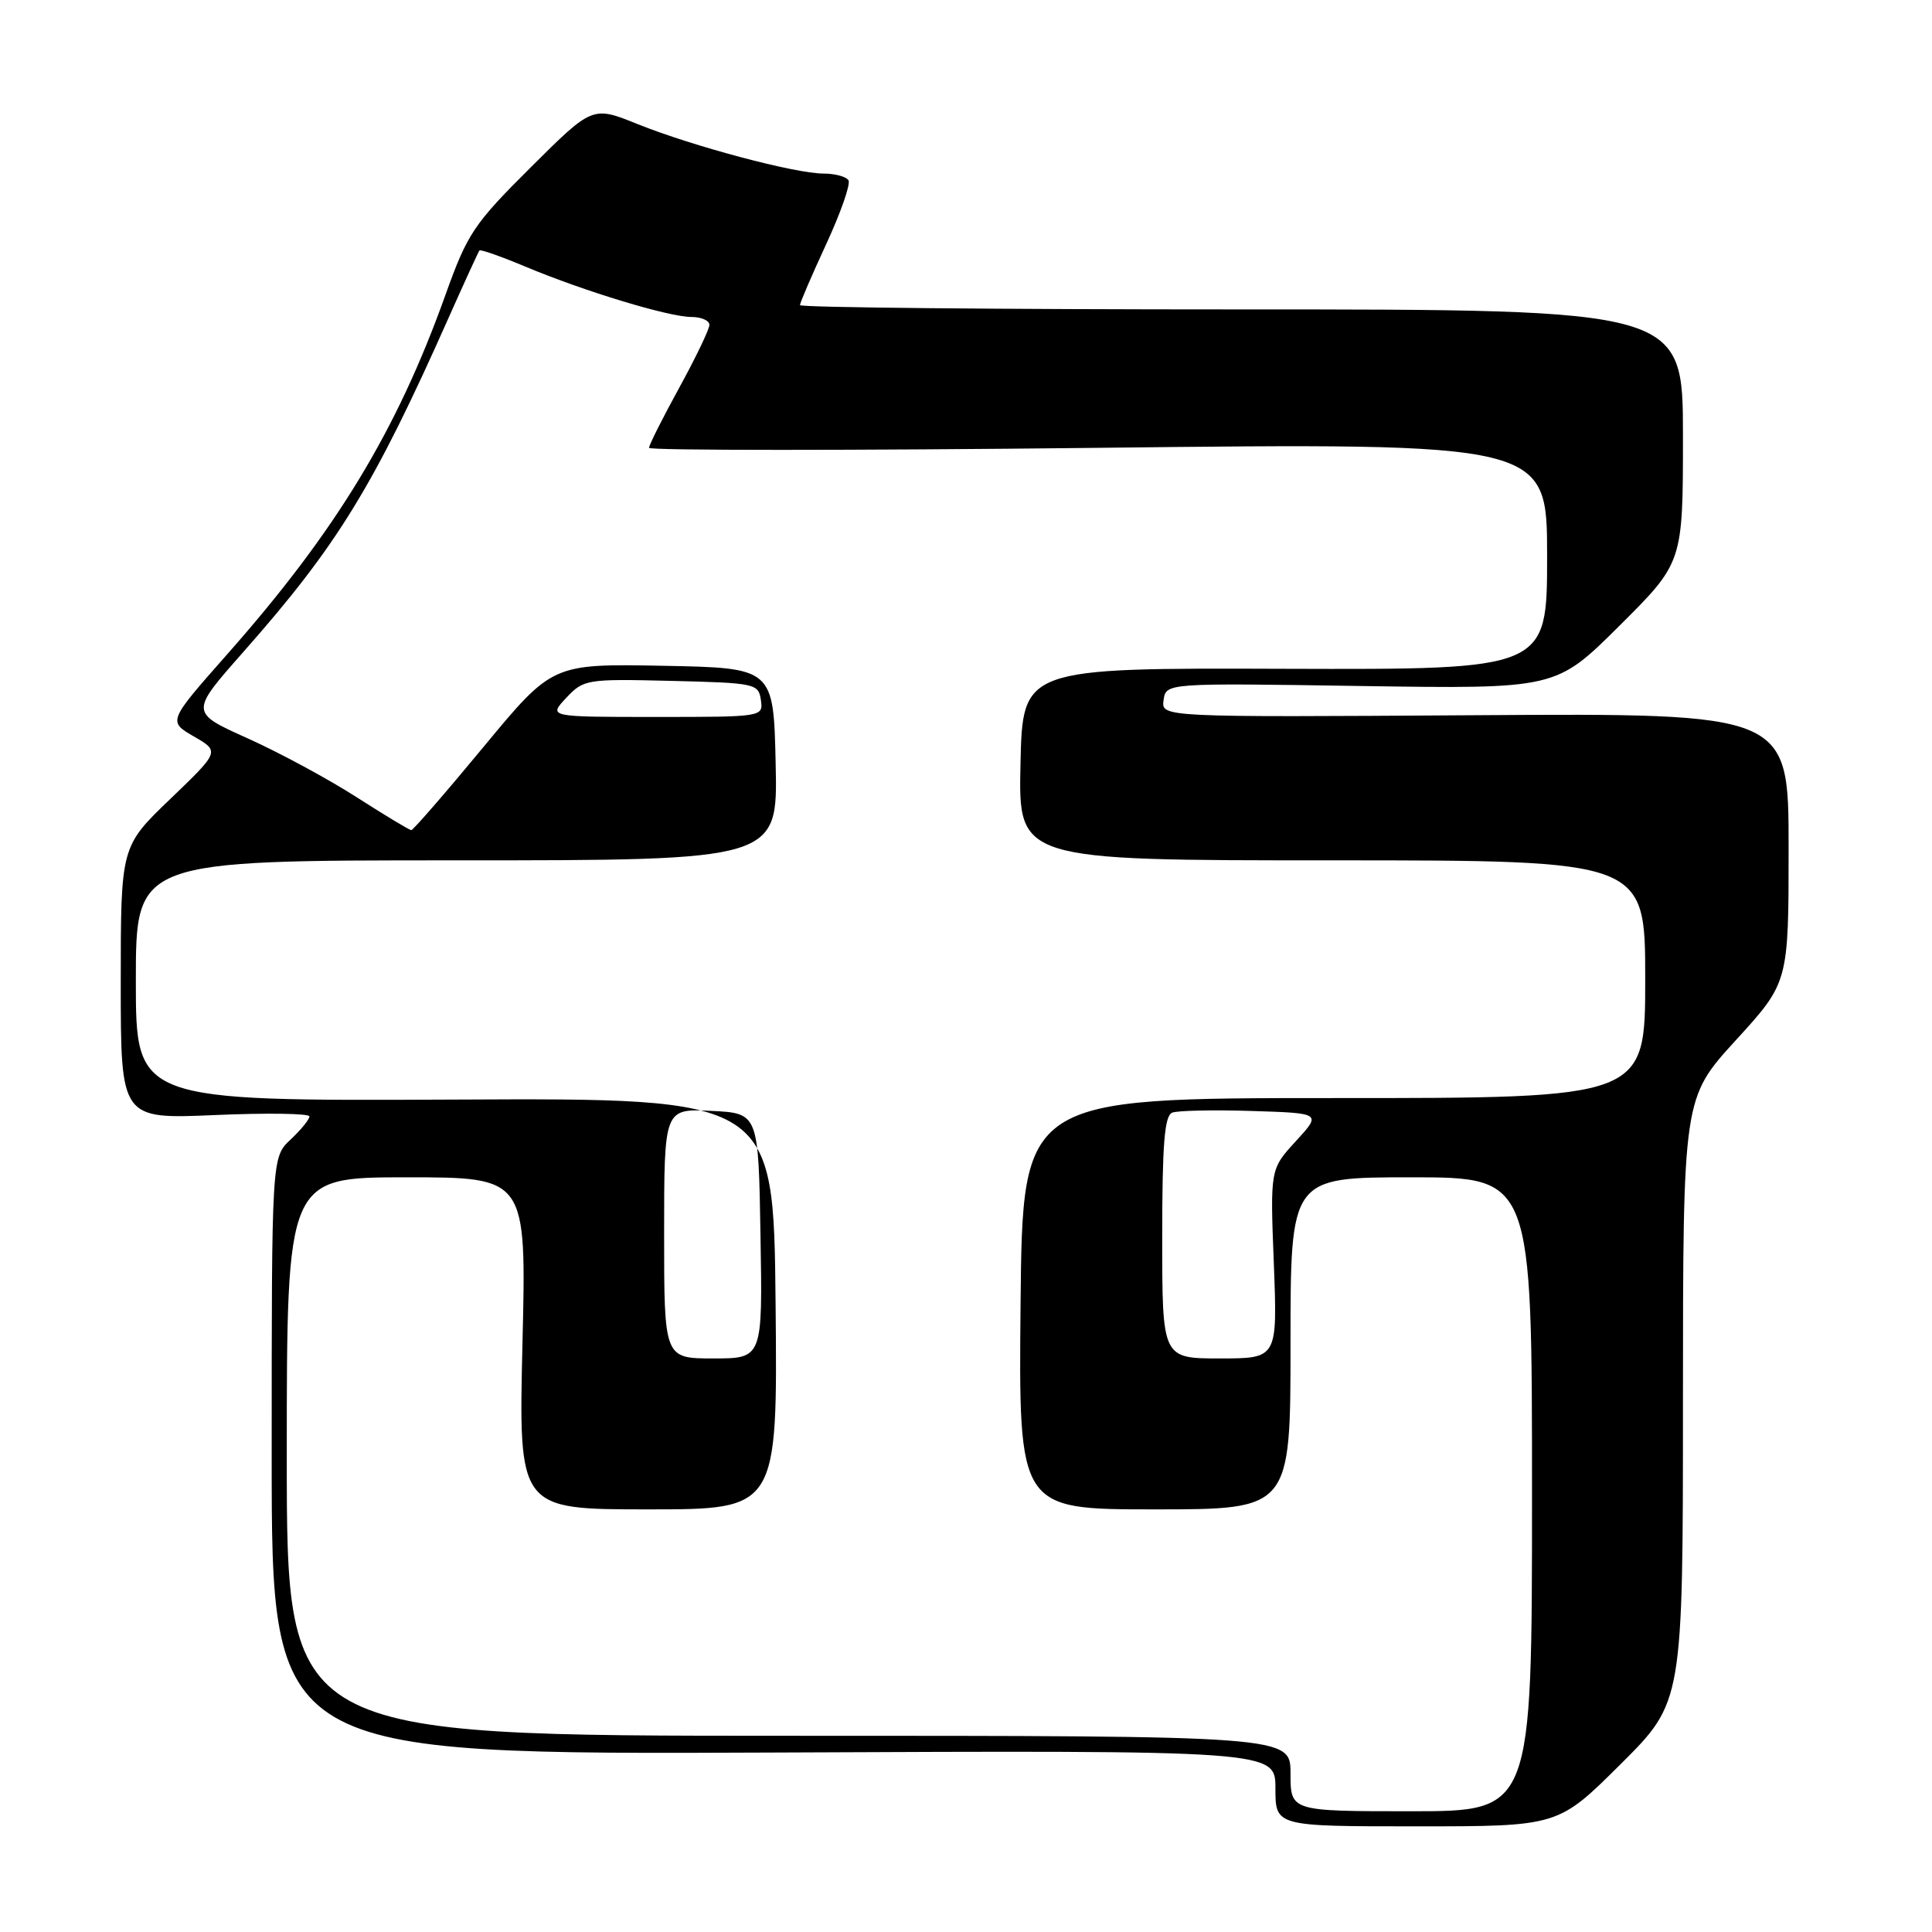 <?xml version="1.0" encoding="UTF-8" standalone="no"?>
<!DOCTYPE svg PUBLIC "-//W3C//DTD SVG 1.1//EN" "http://www.w3.org/Graphics/SVG/1.1/DTD/svg11.dtd" >
<svg xmlns="http://www.w3.org/2000/svg" xmlns:xlink="http://www.w3.org/1999/xlink" version="1.1" viewBox="0 0 256 256">
 <g >
 <path fill="currentColor"
d=" M 214.73 233.77 C 223.00 225.54 223.00 225.54 223.00 185.52 C 223.01 145.50 223.01 145.50 230.00 137.84 C 237.00 130.18 237.00 130.18 237.00 112.34 C 237.00 94.50 237.00 94.50 195.43 94.77 C 153.86 95.04 153.86 95.04 154.18 92.77 C 154.50 90.50 154.50 90.50 180.33 90.90 C 206.17 91.29 206.17 91.29 214.58 82.92 C 223.00 74.54 223.00 74.54 223.00 57.77 C 223.00 41.00 223.00 41.00 164.50 41.00 C 132.32 41.00 106.00 40.75 106.00 40.43 C 106.00 40.12 107.57 36.47 109.49 32.32 C 111.41 28.17 112.73 24.37 112.43 23.89 C 112.13 23.40 110.64 23.00 109.13 23.00 C 105.38 23.00 91.82 19.39 84.50 16.45 C 78.51 14.03 78.51 14.03 70.34 22.16 C 62.78 29.68 61.94 30.93 59.03 39.06 C 52.57 57.13 44.52 70.38 30.11 86.69 C 22.25 95.59 22.25 95.59 25.68 97.58 C 29.12 99.57 29.12 99.57 22.56 105.87 C 16.00 112.17 16.00 112.17 16.00 130.23 C 16.00 148.29 16.00 148.29 28.50 147.75 C 35.37 147.45 41.00 147.54 41.00 147.93 C 41.00 148.33 39.88 149.71 38.50 151.00 C 36.00 153.35 36.00 153.35 36.00 192.92 C 36.00 232.50 36.00 232.50 102.50 232.22 C 169.00 231.93 169.00 231.93 169.00 236.97 C 169.00 242.00 169.00 242.00 187.73 242.00 C 206.46 242.00 206.46 242.00 214.73 233.77 Z  M 171.00 235.00 C 171.00 230.00 171.00 230.00 104.50 230.00 C 38.00 230.00 38.00 230.00 38.00 193.00 C 38.00 156.00 38.00 156.00 53.88 156.00 C 69.76 156.00 69.76 156.00 69.23 178.00 C 68.71 200.00 68.71 200.00 85.87 200.00 C 103.03 200.00 103.03 200.00 102.77 172.75 C 102.50 145.50 102.50 145.50 60.25 145.70 C 18.00 145.89 18.00 145.89 18.00 129.95 C 18.00 114.00 18.00 114.00 60.53 114.00 C 103.06 114.00 103.06 114.00 102.78 101.25 C 102.50 88.50 102.50 88.50 87.85 88.22 C 73.19 87.95 73.19 87.95 64.07 98.97 C 59.05 105.04 54.74 110.00 54.50 110.00 C 54.26 110.00 51.01 108.04 47.28 105.65 C 43.55 103.25 37.05 99.74 32.83 97.84 C 25.17 94.40 25.17 94.40 32.19 86.45 C 44.70 72.29 49.49 64.50 59.49 42.00 C 61.57 37.33 63.39 33.36 63.53 33.19 C 63.67 33.02 66.42 33.99 69.64 35.34 C 77.45 38.61 88.64 42.00 91.61 42.00 C 92.92 42.00 94.00 42.47 94.00 43.05 C 94.00 43.62 92.20 47.37 90.00 51.38 C 87.80 55.39 86.00 58.97 86.00 59.34 C 86.00 59.70 112.78 59.70 145.50 59.34 C 205.00 58.67 205.00 58.67 205.00 73.70 C 205.00 88.73 205.00 88.73 170.25 88.62 C 135.50 88.50 135.50 88.50 135.22 101.25 C 134.94 114.00 134.94 114.00 176.47 114.00 C 218.00 114.00 218.00 114.00 218.00 129.75 C 218.00 145.51 218.00 145.51 176.75 145.50 C 135.50 145.50 135.50 145.50 135.23 172.75 C 134.97 200.00 134.97 200.00 152.98 200.00 C 171.00 200.00 171.00 200.00 171.00 178.00 C 171.00 156.00 171.00 156.00 187.00 156.00 C 203.00 156.00 203.00 156.00 203.00 198.00 C 203.00 240.00 203.00 240.00 187.00 240.00 C 171.00 240.00 171.00 240.00 171.00 235.00 Z  M 88.00 163.45 C 88.00 146.90 88.00 146.90 94.25 147.20 C 100.50 147.50 100.50 147.50 100.77 163.75 C 101.05 180.00 101.05 180.00 94.52 180.00 C 88.00 180.00 88.00 180.00 88.00 163.45 Z  M 154.00 163.97 C 154.00 151.58 154.30 147.82 155.33 147.43 C 156.05 147.15 160.80 147.05 165.88 147.21 C 175.11 147.50 175.11 147.50 171.71 151.21 C 168.30 154.92 168.30 154.92 168.79 167.46 C 169.27 180.00 169.27 180.00 161.64 180.00 C 154.00 180.00 154.00 180.00 154.00 163.97 Z  M 75.03 92.47 C 77.34 90.01 77.72 89.95 88.95 90.22 C 100.07 90.49 100.51 90.58 100.82 92.75 C 101.14 94.99 101.09 95.00 86.90 95.00 C 72.65 95.00 72.65 95.00 75.03 92.47 Z "/>
</g>
</svg>